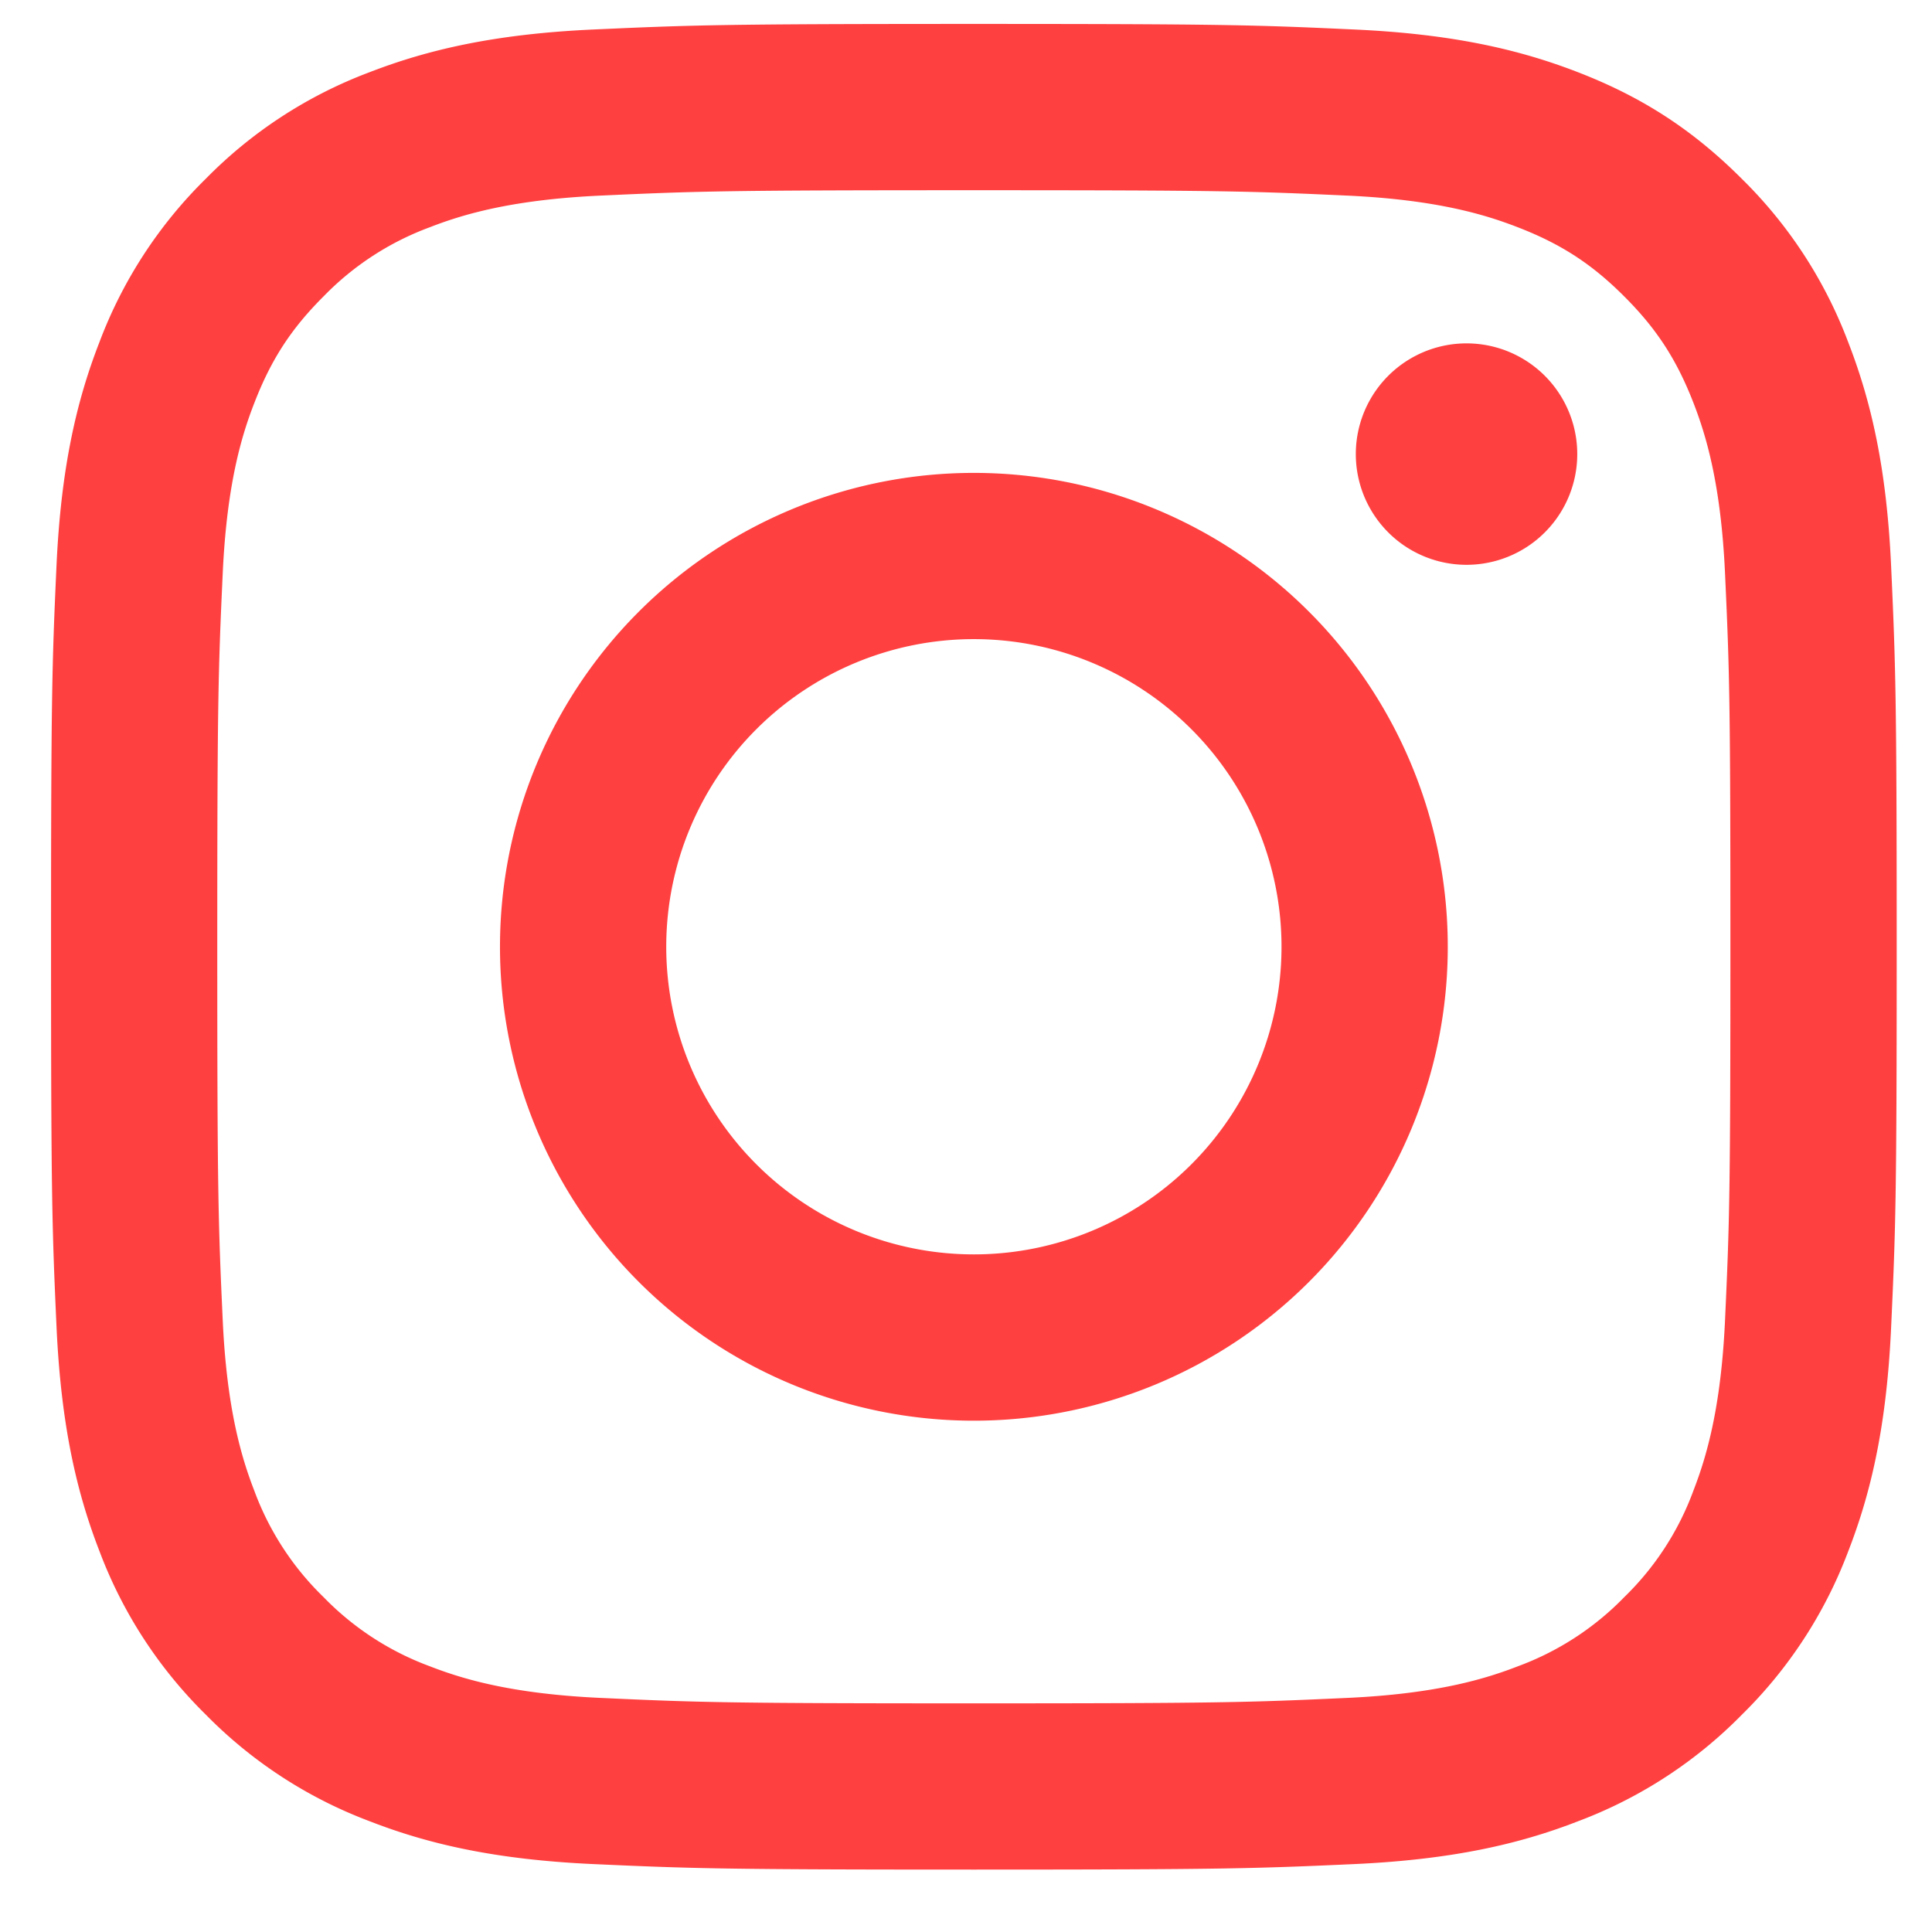 <svg width="26" height="26" viewBox="0 0 26 26" xmlns="http://www.w3.org/2000/svg"><title>EF47147B-DA3F-439B-B2ED-A8FDBCA1B0EB</title><path d="M13.106 2.56c3.316 0 3.709.012 5.018.072 1.211.055 1.869.258 2.306.428.58.225.994.494 1.428.929.435.434.704.848.93 1.428.17.437.372 1.095.427 2.306.06 1.31.072 1.702.072 5.018s-.012 3.71-.072 5.019c-.055 1.21-.258 1.868-.428 2.306a3.84 3.84 0 0 1-.929 1.428 3.848 3.848 0 0 1-1.428.929c-.437.17-1.095.372-2.306.427-1.309.06-1.702.073-5.018.073s-3.71-.013-5.018-.073c-1.211-.055-1.869-.257-2.306-.427a3.847 3.847 0 0 1-1.428-.93 3.848 3.848 0 0 1-.93-1.427c-.17-.438-.372-1.095-.427-2.306-.06-1.31-.073-1.703-.073-5.019s.013-3.709.073-5.018c.055-1.211.257-1.869.428-2.306.225-.58.494-.994.929-1.428a3.848 3.848 0 0 1 1.428-.93c.437-.17 1.095-.372 2.306-.427 1.31-.06 1.702-.072 5.018-.072m0-2.238c3.373 0 3.796.014 5.12.075 1.322.06 2.225.27 3.015.577.817.317 1.51.742 2.2 1.433a6.088 6.088 0 0 1 1.432 2.2c.307.79.517 1.692.577 3.014.06 1.324.075 1.747.075 5.12s-.014 3.796-.075 5.12c-.06 1.323-.27 2.225-.577 3.015a6.088 6.088 0 0 1-1.432 2.2 6.088 6.088 0 0 1-2.2 1.432c-.79.308-1.693.517-3.015.578-1.324.06-1.747.074-5.12.074s-3.796-.014-5.12-.074c-1.322-.06-2.225-.27-3.015-.578a6.088 6.088 0 0 1-2.2-1.432 6.088 6.088 0 0 1-1.432-2.2c-.307-.79-.517-1.692-.578-3.014-.06-1.325-.074-1.748-.074-5.12C.687 9.367.7 8.944.76 7.62c.06-1.322.27-2.225.578-3.015a6.088 6.088 0 0 1 1.432-2.2A6.088 6.088 0 0 1 4.97.973C5.76.667 6.664.457 7.986.397 9.31.337 9.733.322 13.106.322zm0 6.042a6.377 6.377 0 1 0 0 12.755 6.377 6.377 0 0 0 0-12.755zm0 10.517a4.14 4.14 0 1 1 0-8.28 4.14 4.14 0 0 1 0 8.28zm8.12-10.77a1.49 1.49 0 1 0-2.98 0 1.49 1.49 0 0 0 2.98 0z" fill="#FF4040" fill-rule="evenodd"/></svg>